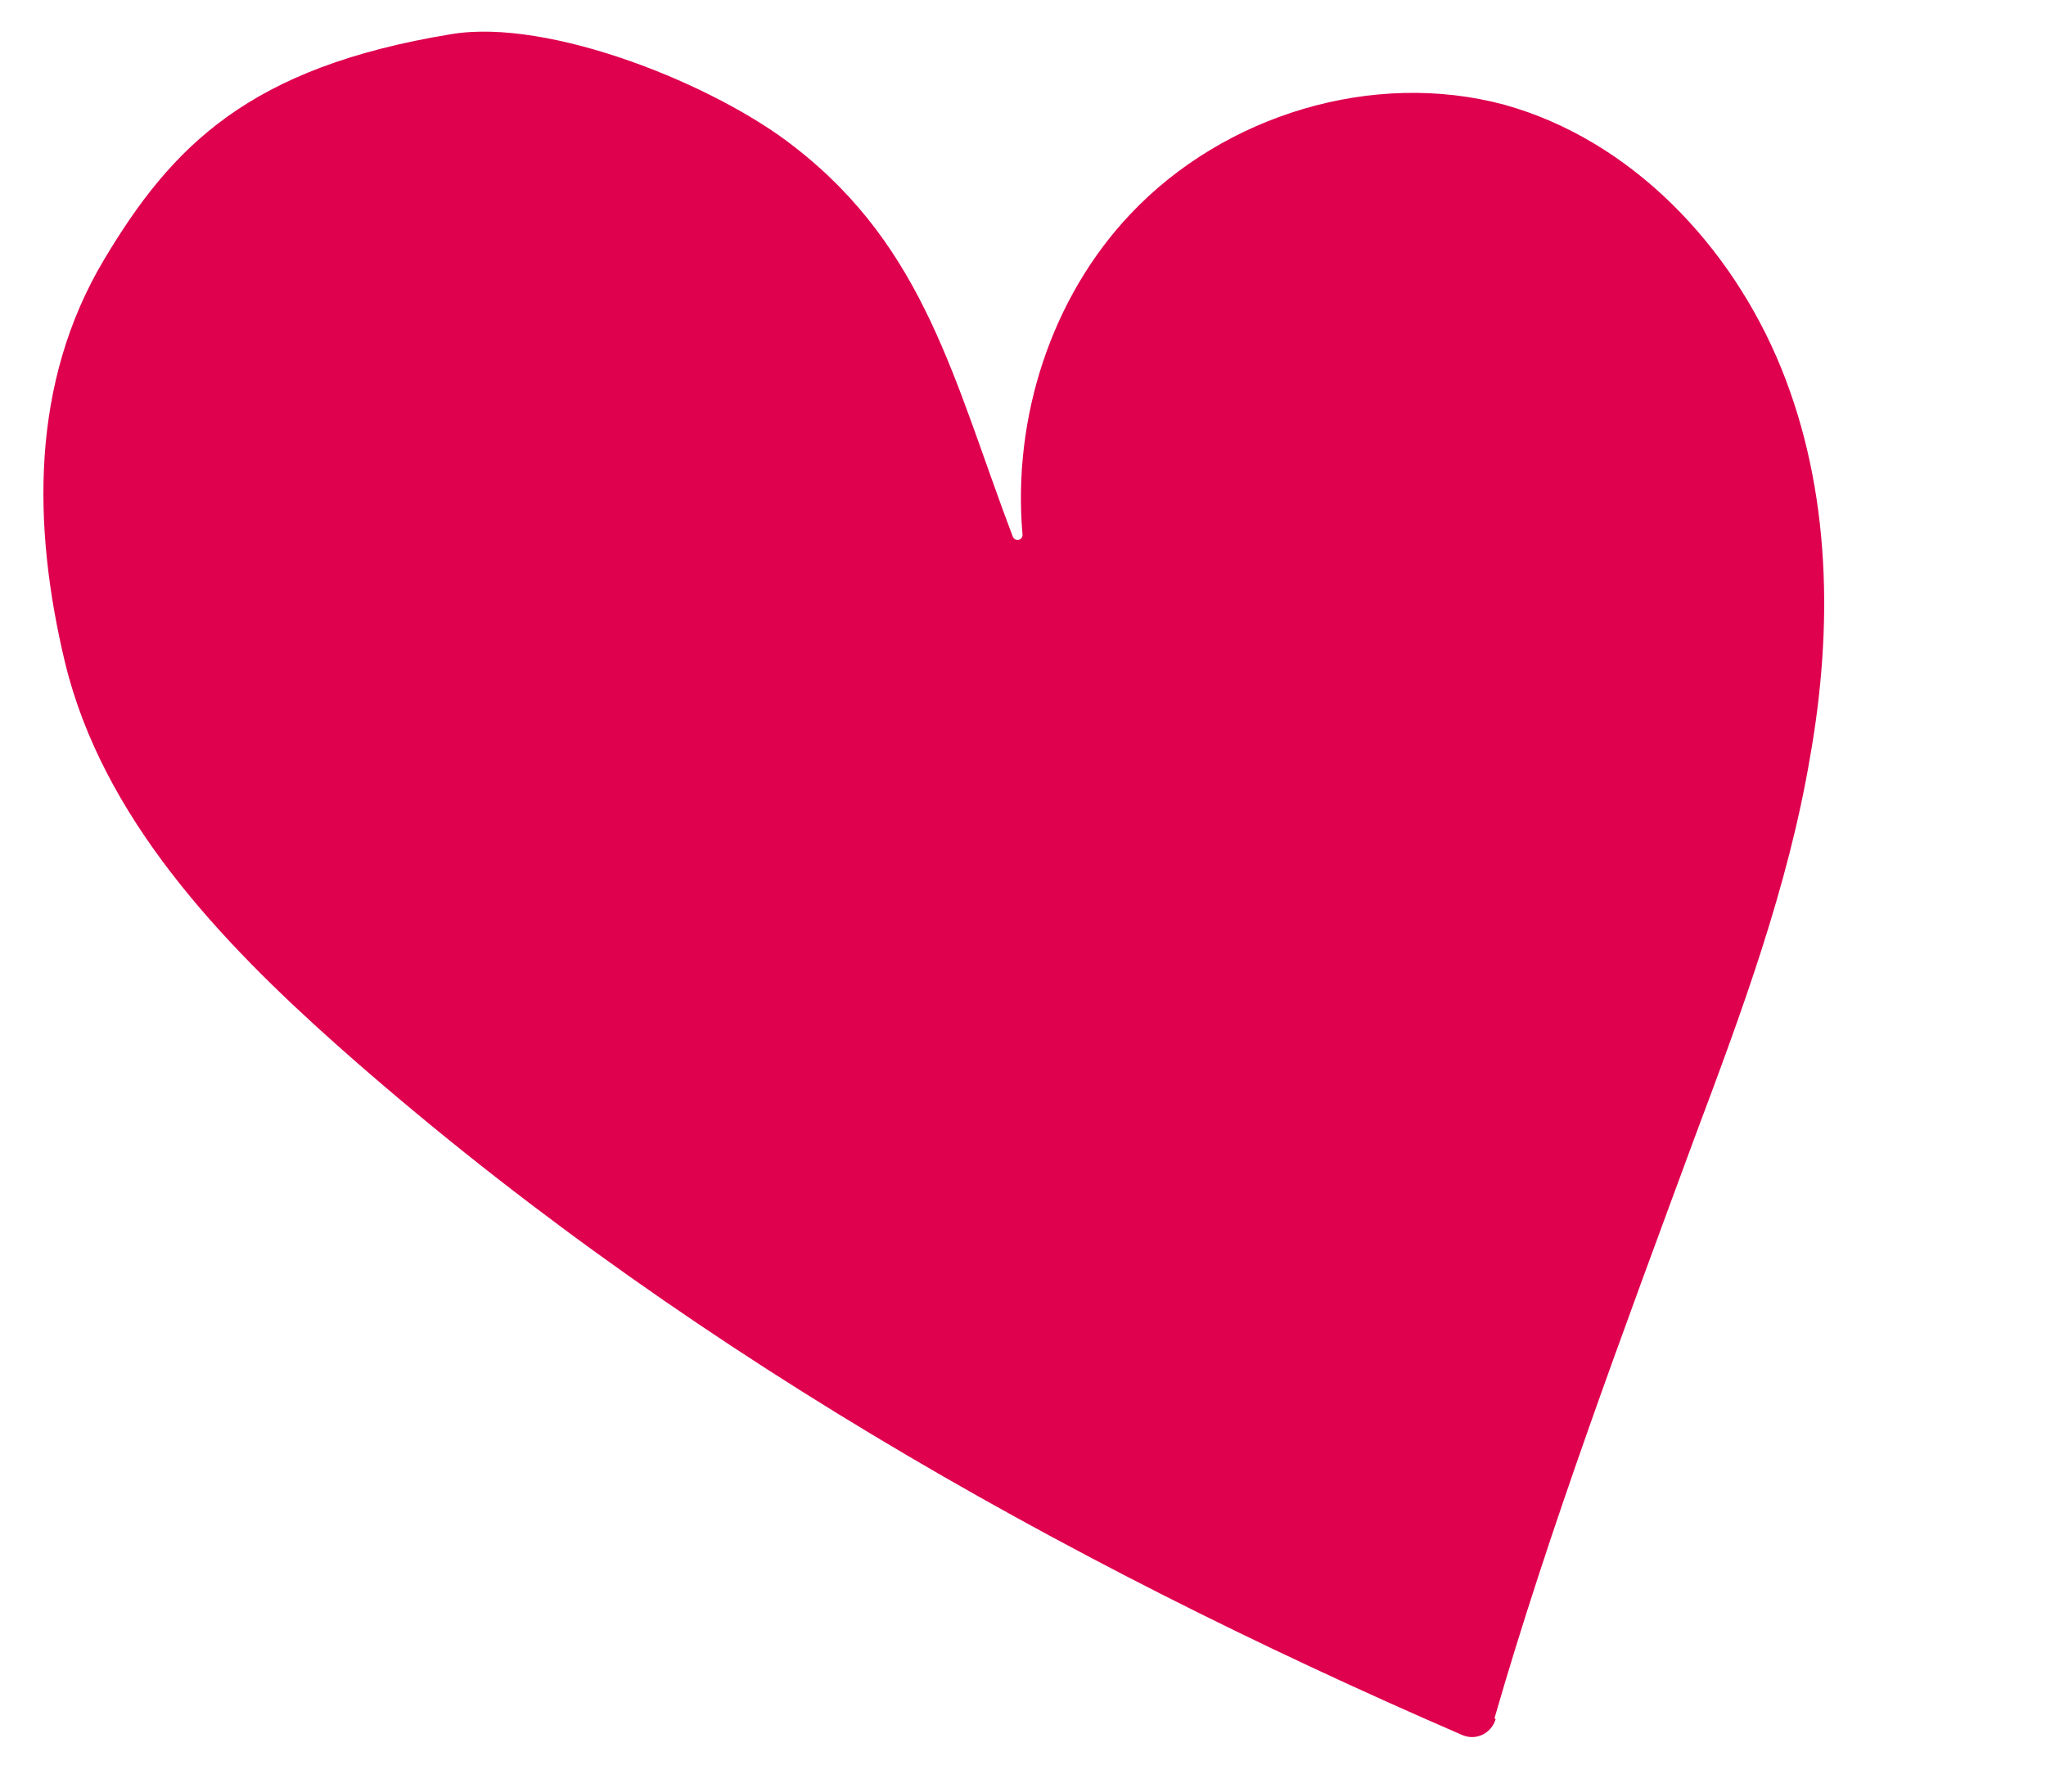 <?xml version="1.0" encoding="UTF-8"?><svg id="Heart" xmlns="http://www.w3.org/2000/svg" viewBox="0 0 18.55 16.25"><defs><style>.cls-1{fill:#df004e;}</style></defs><path id="Heart-2" class="cls-1" d="m13.56,15.59c-.04.13-.18.2-.31.14-3.67-1.59-7.19-3.59-10.18-6.24-1.08-.96-2.14-2.08-2.48-3.48-.3-1.25-.31-2.54.35-3.65C1.56,1.32,2.26.61,4.09.31c.89-.15,2.4.46,3.11,1.02,1.19.92,1.45,2.13,1.98,3.53.02.06.1.04.09-.02-.09-1.05.26-2.14.98-2.9.85-.9,2.2-1.31,3.39-.99,1.15.32,2.06,1.28,2.51,2.39s.47,2.35.26,3.53c-.2,1.18-.62,2.31-1.04,3.43-.66,1.79-1.33,3.58-1.82,5.28Z"/></svg>